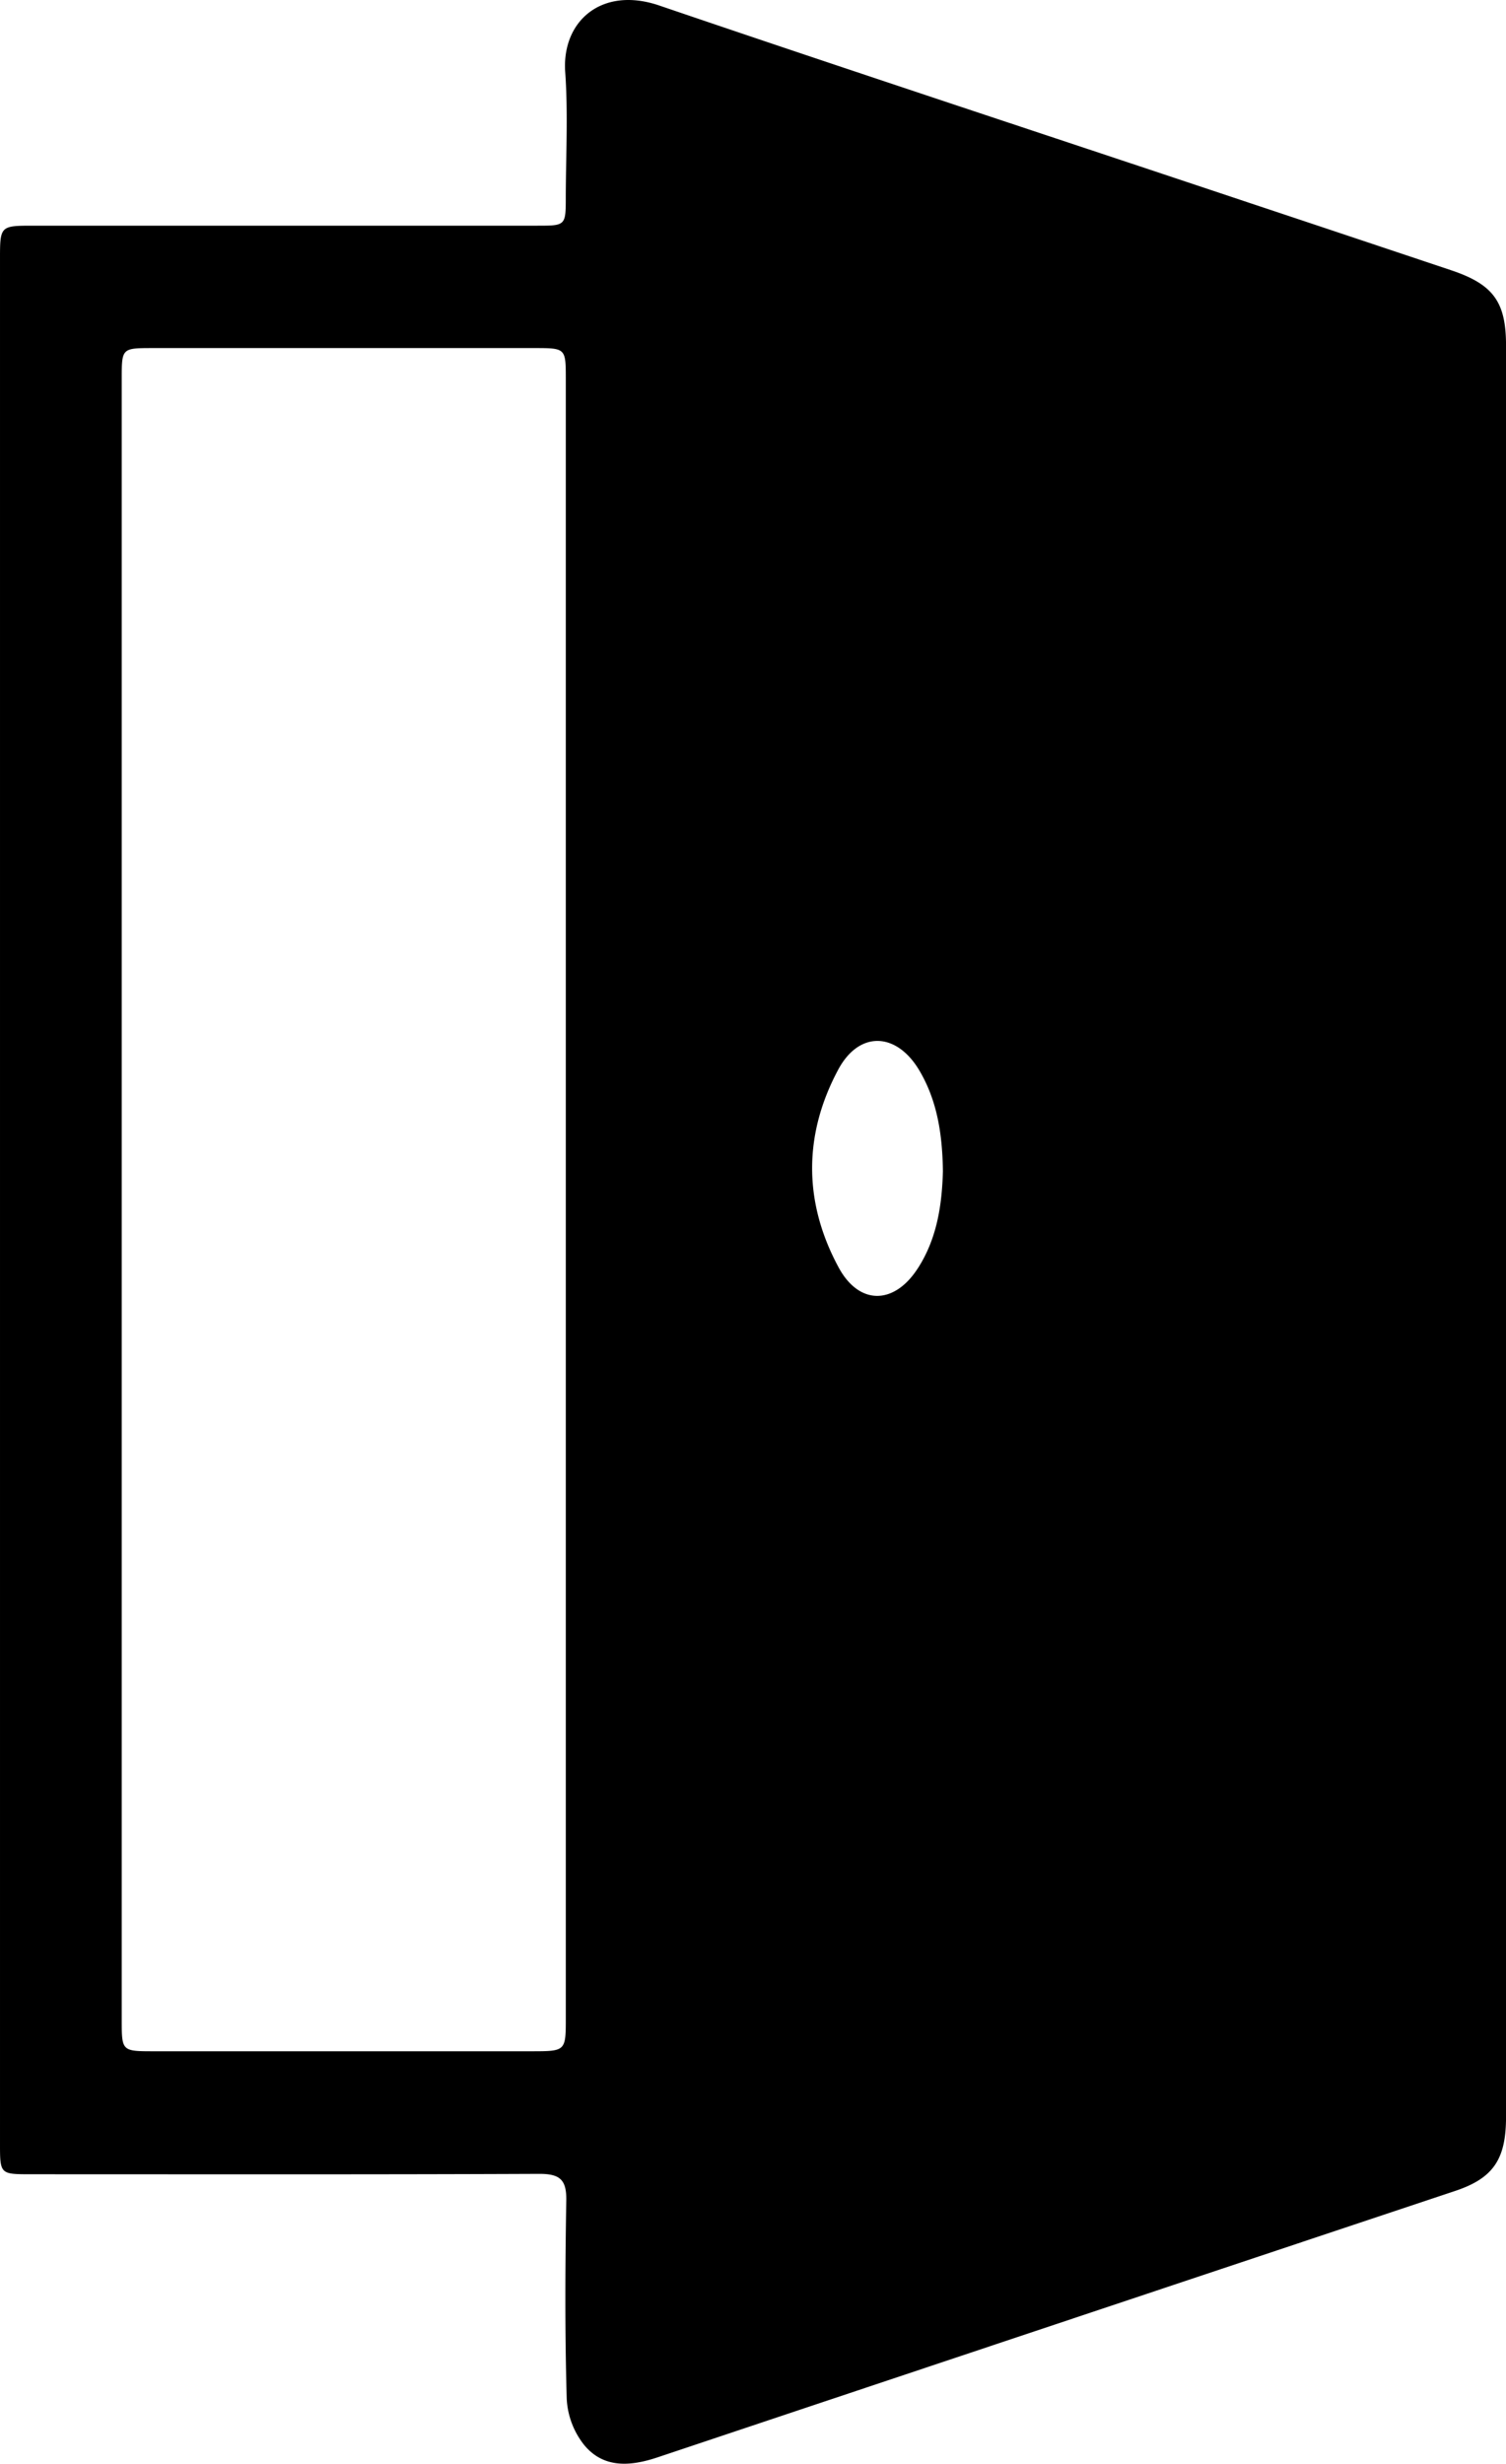 <svg id="Capa_1" data-name="Capa 1" xmlns="http://www.w3.org/2000/svg" viewBox="0 0 458.1 749"><path d="M735.43,205.16q-30.7-10.28-61.42-20.5c-59.85-20-119.78-39.68-179.5-60-17.42-5.92-29.66,4.74-28.56,20.27.89,12.6.2,25.32.17,38,0,8.64-.05,8.68-8.6,8.68q-76.61,0-153.2,0c-10.28,0-10.3,0-10.3,10.31q0,142.62,0,285.23,0,143.86,0,287.72c0,9,.12,9.12,9,9.13,51.69,0,103.38.1,155.07-.12,6.24,0,8.29,1.76,8.18,8.08-.33,20.13-.44,40.28.14,60.4a24.54,24.54,0,0,0,5.3,13.94c5.91,7.16,14.05,6.53,22.31,3.77q121.31-40.55,242.64-81c11.59-3.87,15.46-9.61,15.47-22.45q0-269.34,0-538.69C752.1,214.74,748.22,209.44,735.43,205.16ZM466.13,736.31c0,10.23,0,10.29-10.25,10.3q-57.6,0-115.2,0c-9.61,0-9.63-.07-9.63-9.58q0-249.4,0-498.79c0-9.34,0-9.41,9.24-9.42q58.21,0,116.44,0c9.35,0,9.39.08,9.4,9.34V736.31Zm107-227.62c-7.14,11-17.74,11.18-24-.35-10.71-19.75-10.76-40.32-.17-60.1,6.41-12,17.78-11.49,24.72.21,5.44,9.2,7,19.4,7.16,30.6C580.56,489.05,579.13,499.49,573.14,508.69Z" transform="translate(-294.02 -123)"/><path d="M294,201.92q0,142.62,0,285.23,0,143.86,0,287.72,0-143.86,0-287.72Q294,344.54,294,201.92Z" transform="translate(-294.02 -123)"/><path d="M466.13,488.47v0Z" transform="translate(-294.02 -123)"/></svg>
